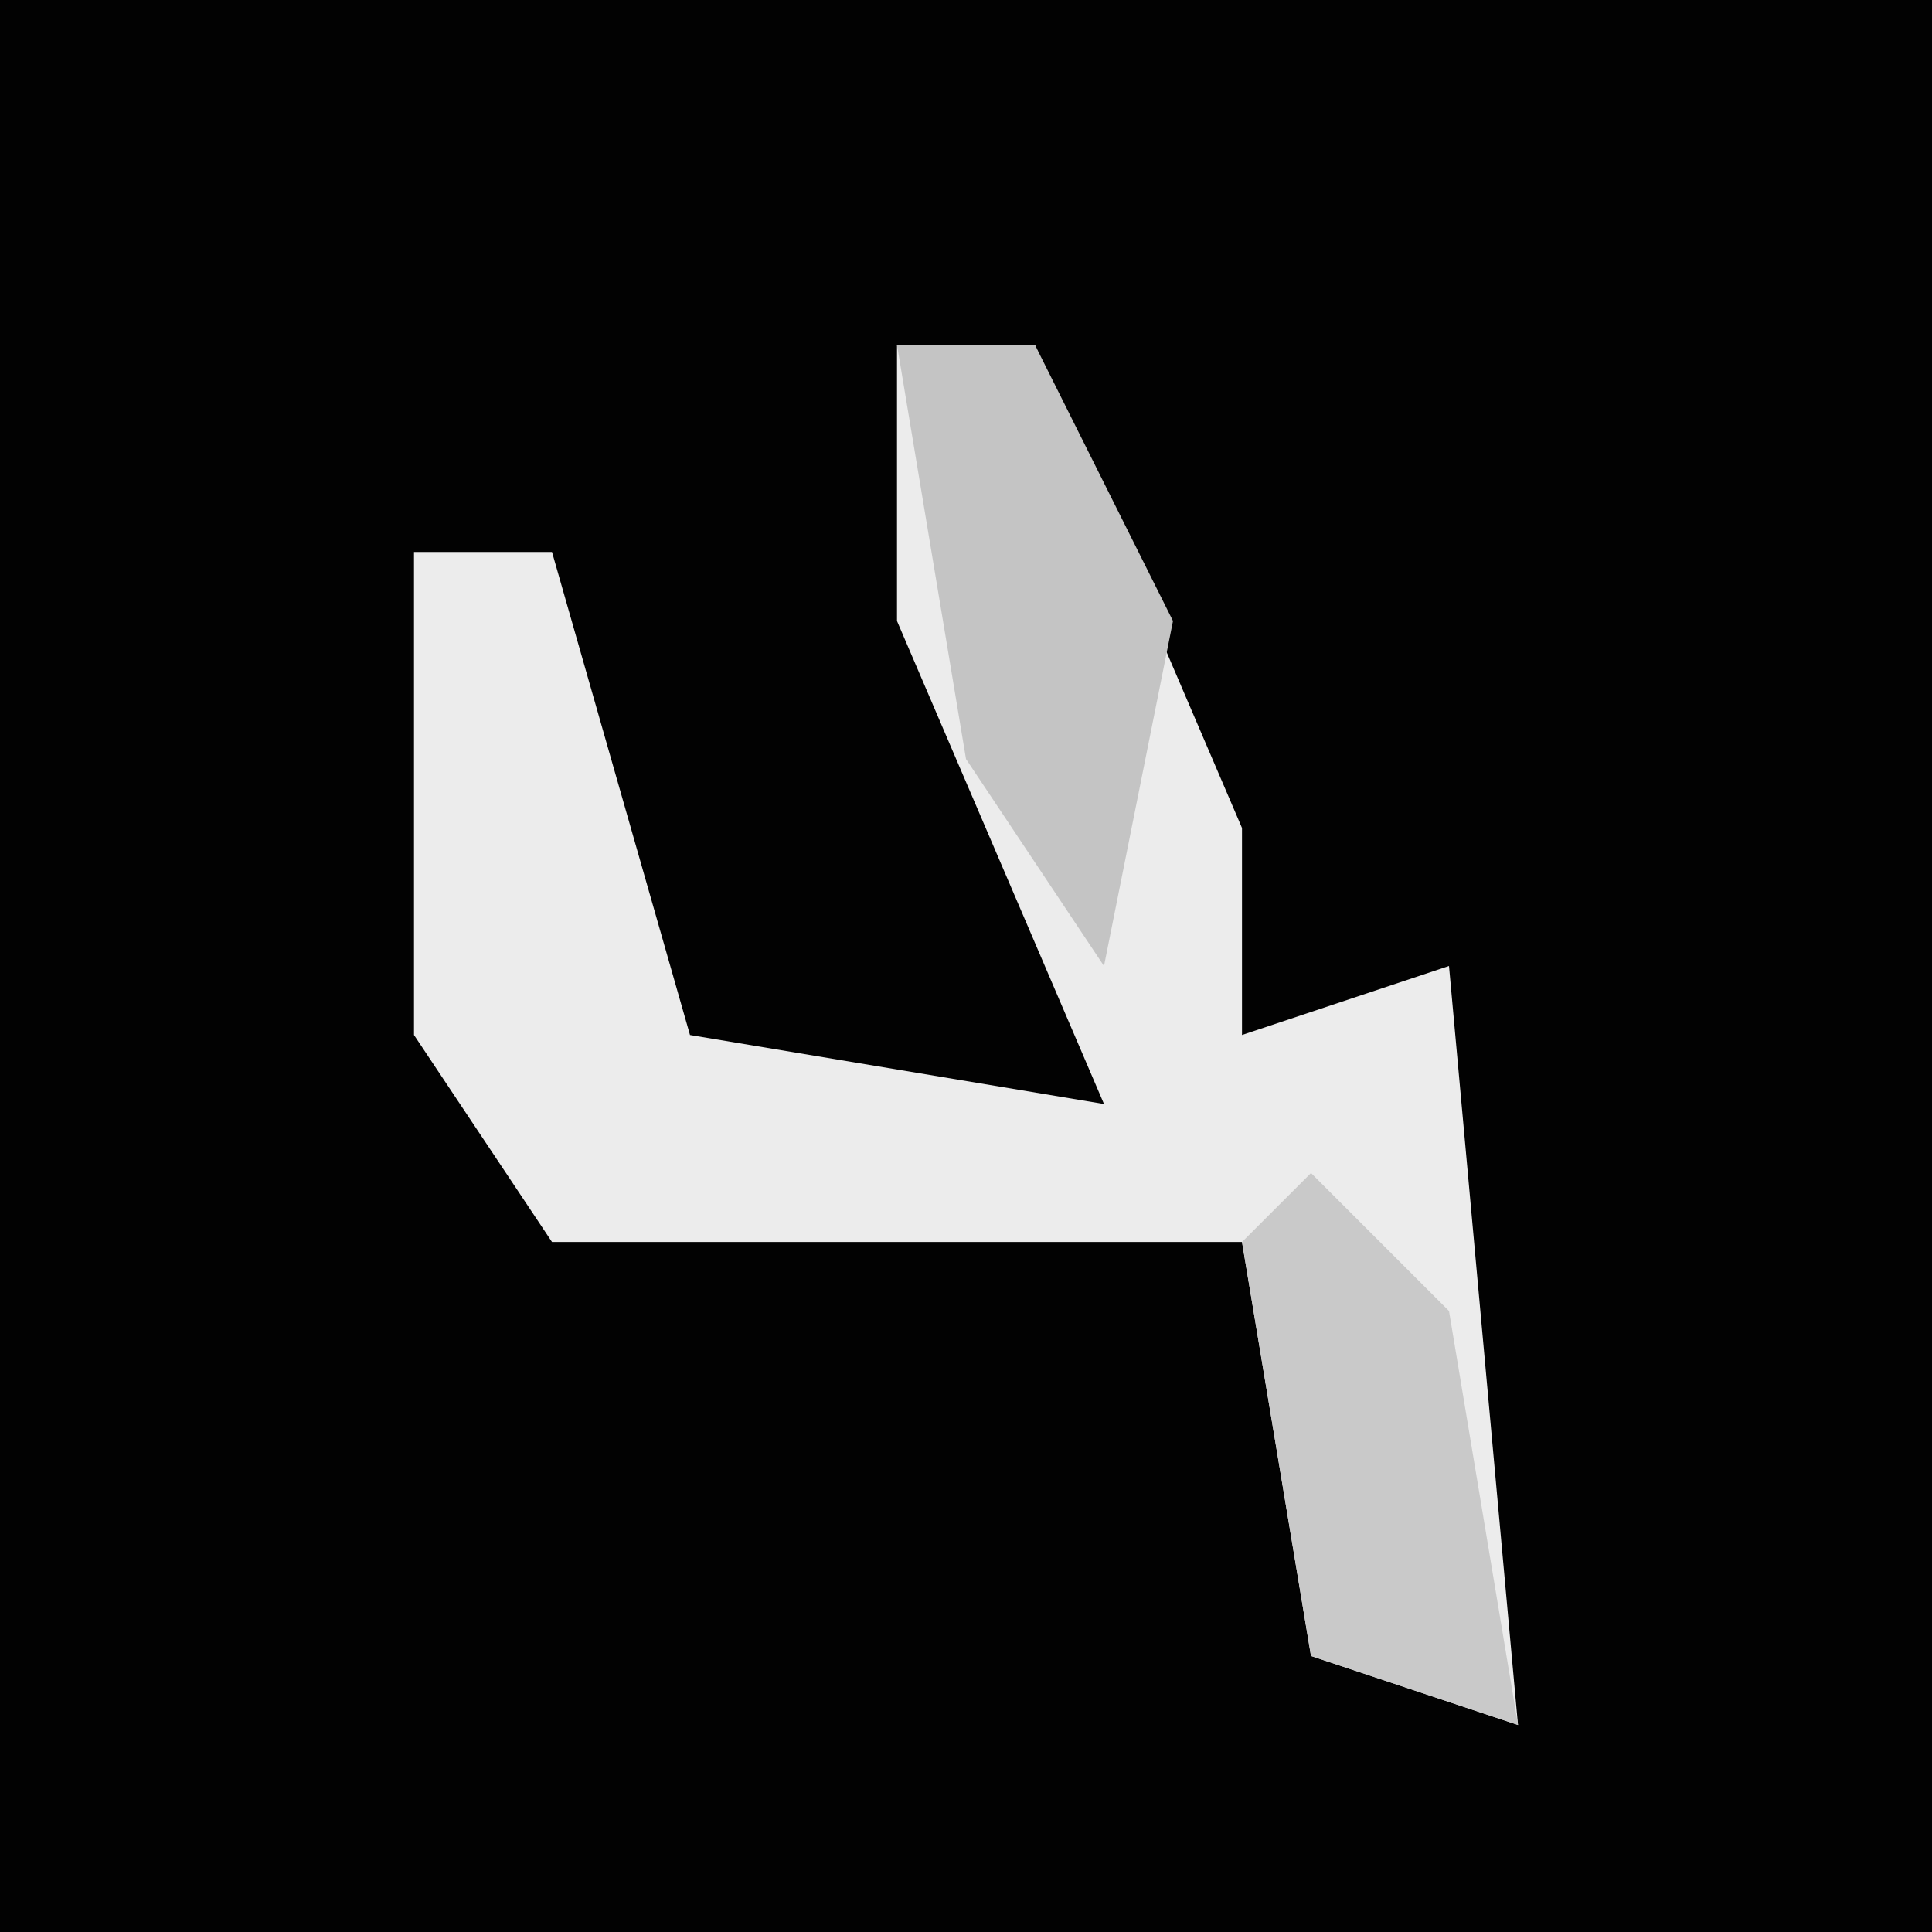 <?xml version="1.0" encoding="UTF-8"?>
<svg version="1.1" xmlns="http://www.w3.org/2000/svg" width="28" height="28">
<path d="M0,0 L28,0 L28,28 L0,28 Z " fill="#020202" transform="translate(0,0)"/>
<path d="M0,0 L2,0 L5,7 L5,10 L8,9 L9,20 L6,19 L5,13 L-5,13 L-7,10 L-7,3 L-5,3 L-3,10 L3,11 L0,4 Z " fill="#ECECEC" transform="translate(13,5)"/>
<path d="M0,0 L2,0 L4,4 L3,9 L1,6 Z " fill="#C4C4C4" transform="translate(13,5)"/>
<path d="M0,0 L2,2 L3,8 L0,7 L-1,1 Z " fill="#C9C9C9" transform="translate(19,17)"/>
</svg>
